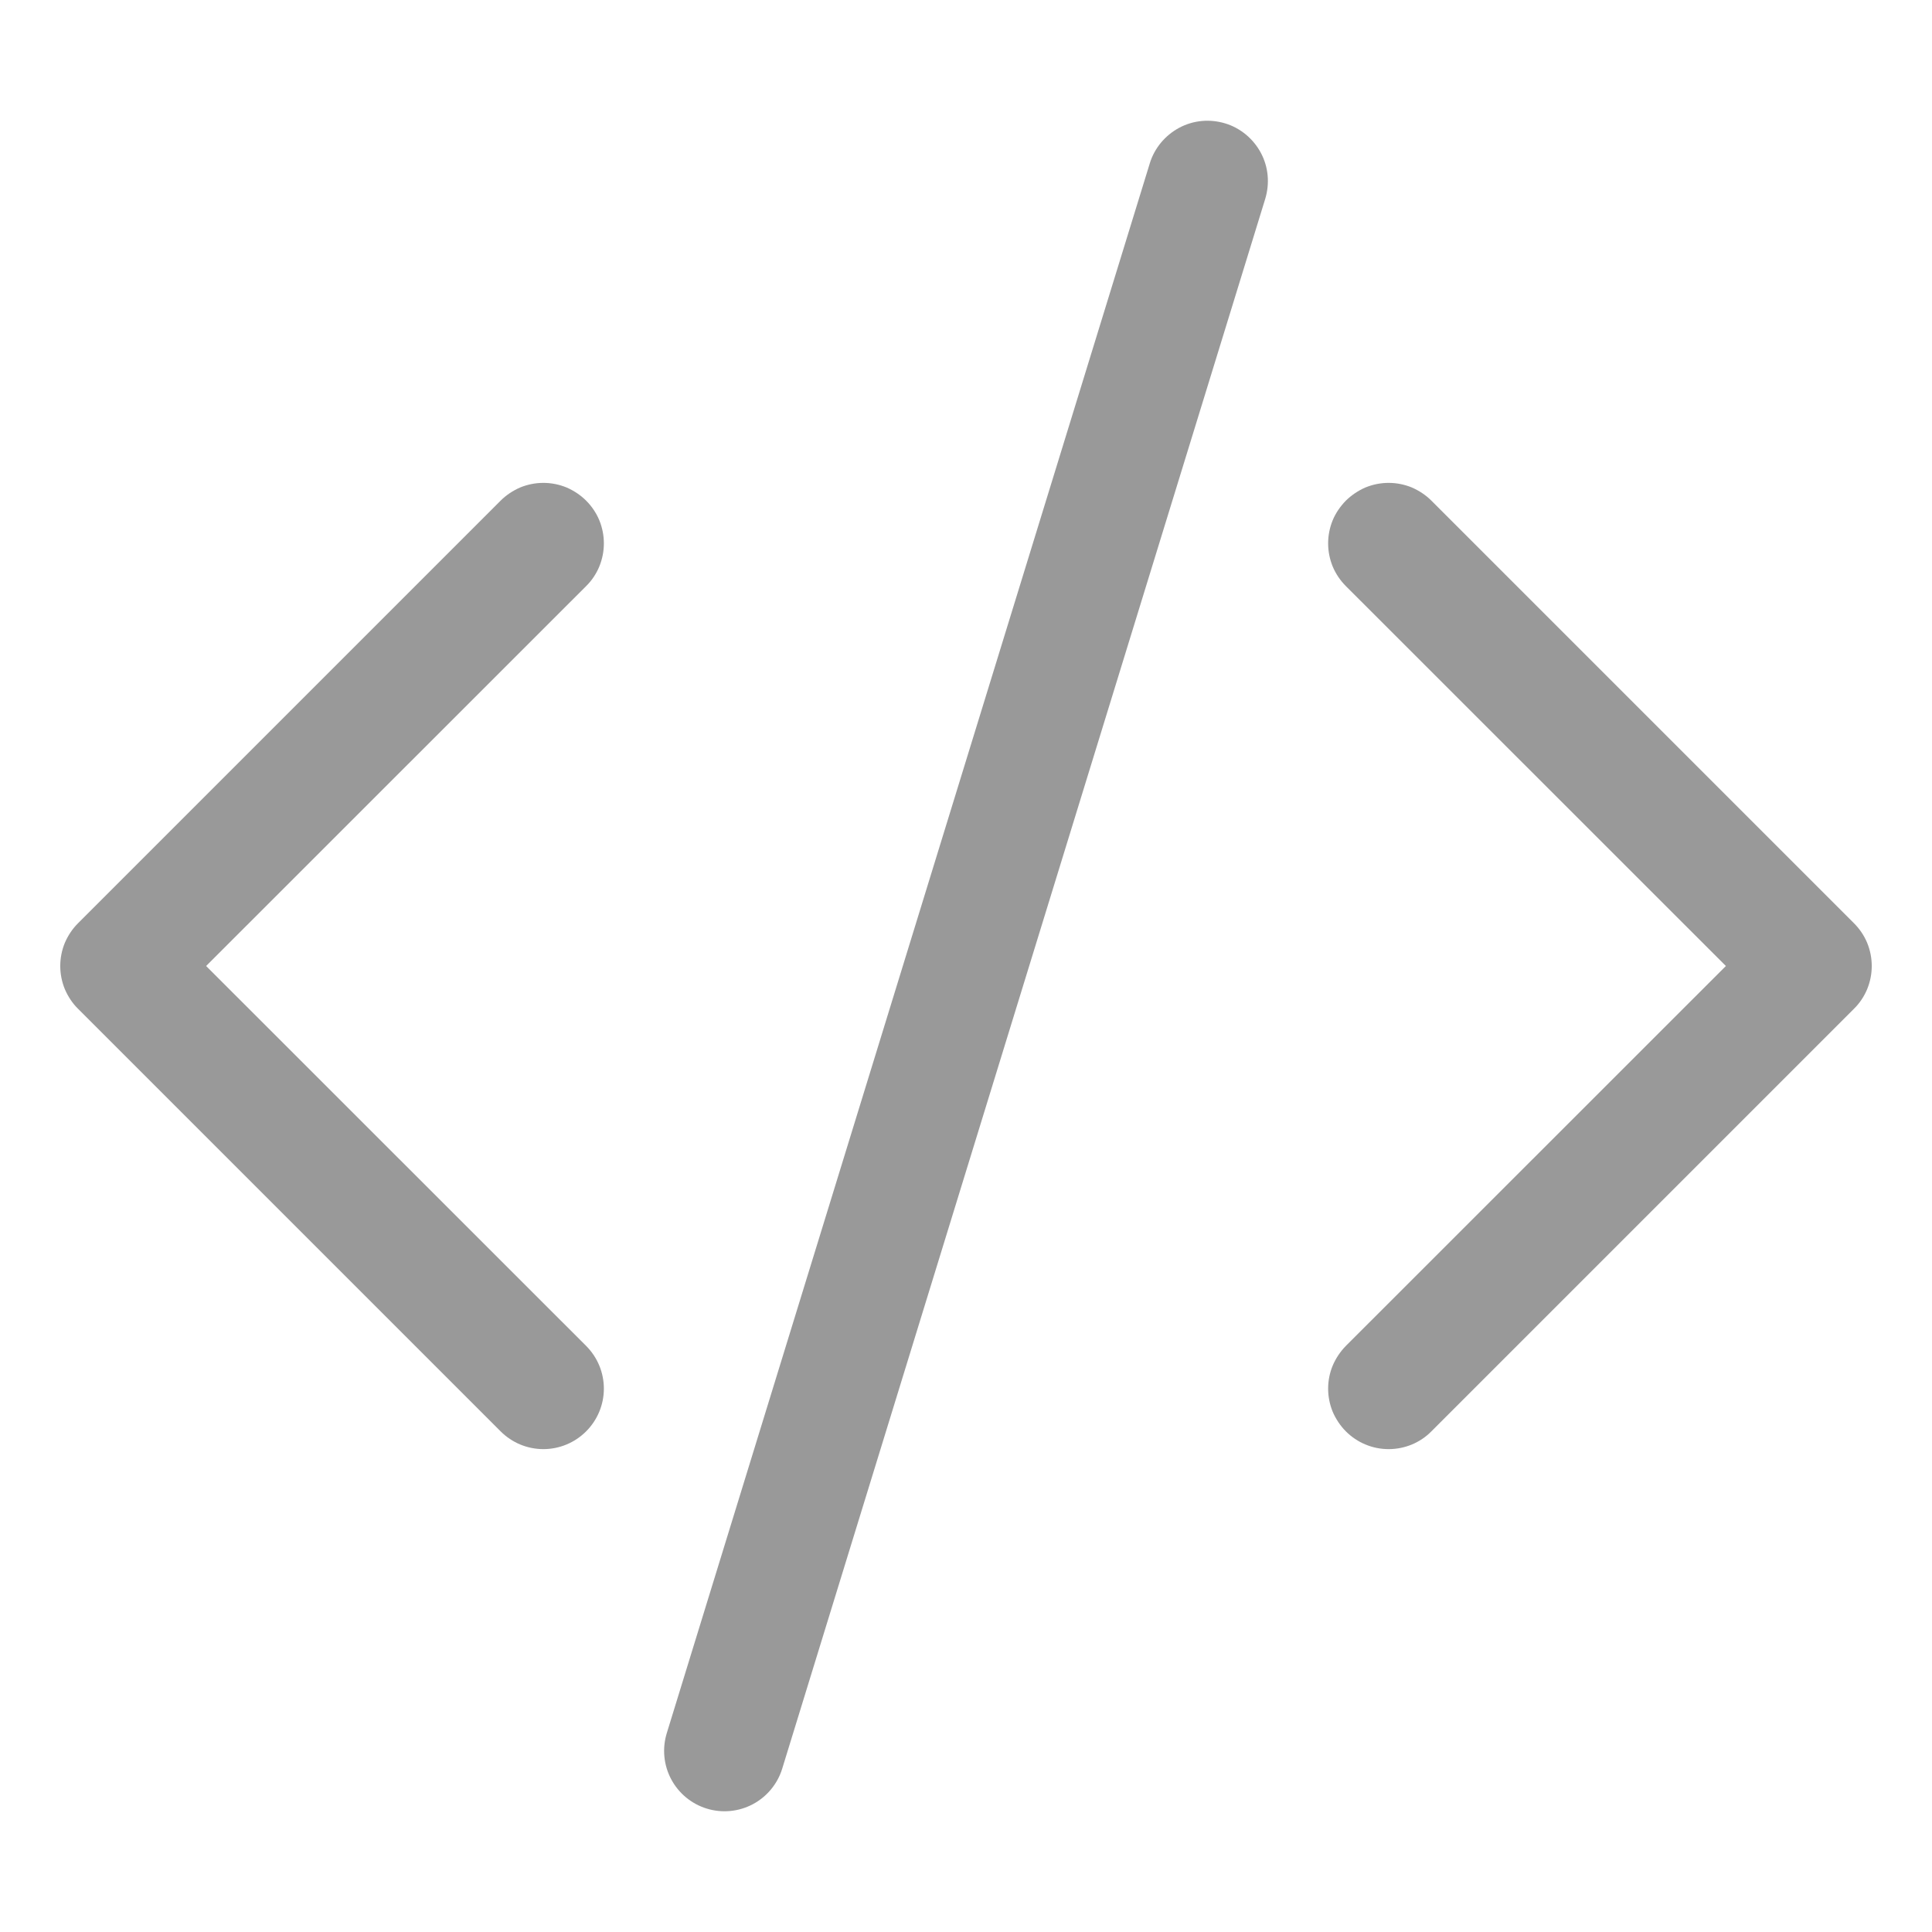 <svg width="16" height="16" viewBox="0 0 16 16" fill="none" xmlns="http://www.w3.org/2000/svg">
<path d="M10.478 1.647C10.497 1.584 10.504 1.518 10.498 1.453C10.492 1.388 10.473 1.324 10.442 1.266C10.411 1.208 10.369 1.157 10.319 1.115C10.268 1.073 10.21 1.041 10.147 1.022C10.084 1.003 10.018 0.996 9.953 1.002C9.888 1.008 9.824 1.027 9.766 1.058C9.708 1.089 9.657 1.131 9.615 1.181C9.573 1.232 9.541 1.29 9.522 1.353L5.522 14.353C5.483 14.48 5.496 14.617 5.558 14.734C5.62 14.851 5.726 14.939 5.853 14.978C5.98 15.017 6.117 15.004 6.234 14.942C6.351 14.88 6.439 14.774 6.478 14.647L10.478 1.647ZM4.854 4.146C4.901 4.193 4.938 4.248 4.963 4.308C4.988 4.369 5.001 4.434 5.001 4.5C5.001 4.566 4.988 4.631 4.963 4.692C4.938 4.752 4.901 4.808 4.854 4.854L1.707 8L4.854 11.146C4.948 11.24 5.001 11.367 5.001 11.5C5.001 11.633 4.948 11.76 4.854 11.854C4.76 11.948 4.633 12.001 4.5 12.001C4.367 12.001 4.24 11.948 4.146 11.854L0.646 8.354C0.599 8.308 0.563 8.252 0.537 8.192C0.512 8.131 0.499 8.066 0.499 8C0.499 7.934 0.512 7.869 0.537 7.808C0.563 7.748 0.599 7.693 0.646 7.646L4.146 4.146C4.192 4.1 4.248 4.063 4.308 4.037C4.369 4.012 4.434 3.999 4.5 3.999C4.566 3.999 4.631 4.012 4.692 4.037C4.752 4.063 4.808 4.1 4.854 4.146ZM11.146 4.146C11.1 4.193 11.062 4.248 11.037 4.308C11.012 4.369 10.999 4.434 10.999 4.5C10.999 4.566 11.012 4.631 11.037 4.692C11.062 4.752 11.1 4.808 11.146 4.854L14.293 8L11.146 11.146C11.1 11.193 11.063 11.248 11.037 11.309C11.012 11.369 10.999 11.434 10.999 11.5C10.999 11.566 11.012 11.631 11.037 11.692C11.063 11.752 11.1 11.808 11.146 11.854C11.193 11.901 11.248 11.938 11.309 11.963C11.369 11.988 11.434 12.001 11.5 12.001C11.566 12.001 11.631 11.988 11.692 11.963C11.752 11.938 11.808 11.901 11.854 11.854L15.354 8.354C15.401 8.308 15.438 8.252 15.463 8.192C15.488 8.131 15.501 8.066 15.501 8C15.501 7.934 15.488 7.869 15.463 7.808C15.438 7.748 15.401 7.693 15.354 7.646L11.854 4.146C11.808 4.1 11.752 4.063 11.692 4.037C11.631 4.012 11.566 3.999 11.5 3.999C11.434 3.999 11.369 4.012 11.308 4.037C11.248 4.063 11.193 4.1 11.146 4.146Z" fill="#999999"/>
</svg>

